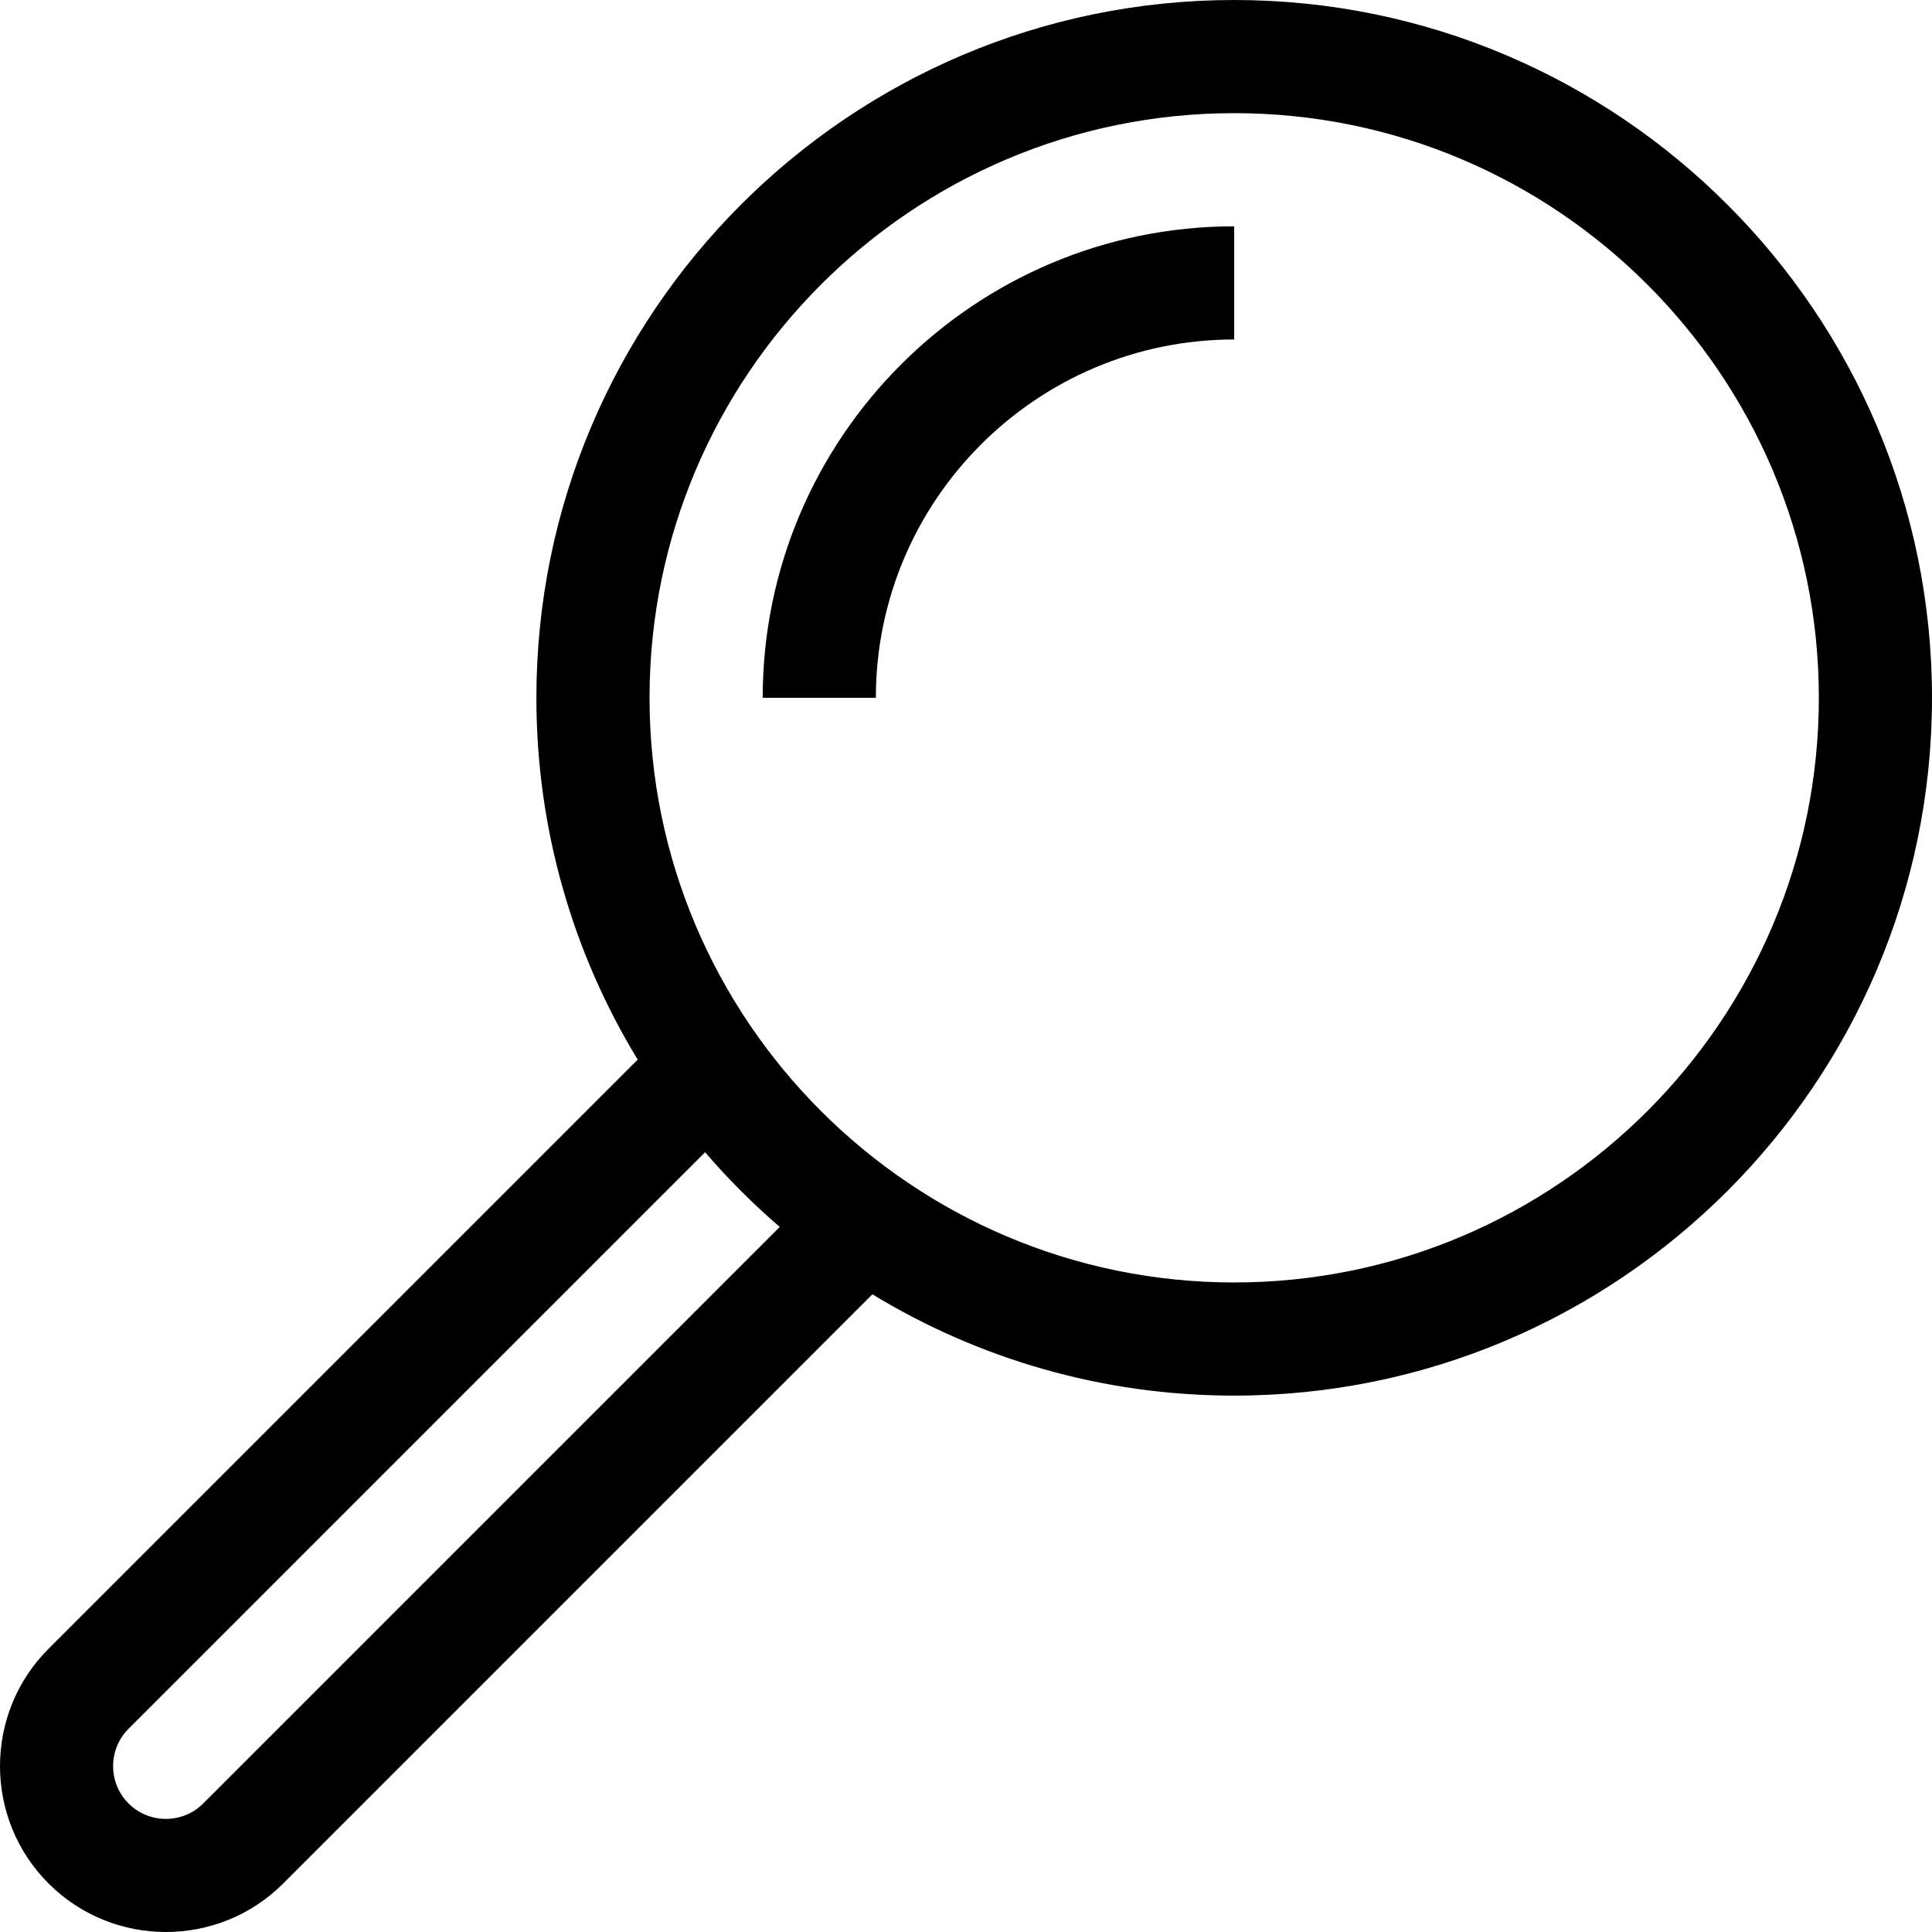 <?xml version="1.0" encoding="iso-8859-1"?>
<!-- Generator: Adobe Illustrator 19.0.0, SVG Export Plug-In . SVG Version: 6.00 Build 0)  -->
<svg version="1.1" id="Layer_1" xmlns="http://www.w3.org/2000/svg" xmlns:xlink="http://www.w3.org/1999/xlink" x="0px" y="0px"
	 viewBox="0 0 512 512" style="enable-background:new 0 0 512 512;" xml:space="preserve">
<g>
	<g>
		<path d="M327.073,0C225.105,0,142.147,82.958,142.147,184.927c0,35.077,9.817,67.904,26.848,95.878L12.862,436.938
			c-17.149,17.148-17.149,45.052,0,62.2C21.436,507.713,32.699,512,43.962,512s22.526-4.287,31.1-12.862l156.133-156.133
			c27.975,17.03,60.801,26.848,95.878,26.848C429.042,369.853,512,286.895,512,184.927S429.042,0,327.073,0z M53.858,477.934
			c-5.456,5.456-14.334,5.457-19.791,0c-5.456-5.456-5.456-14.335,0-19.791l152.786-152.787c6.092,7.083,12.709,13.7,19.791,19.791
			L53.858,477.934z M327.073,339.865c-85.433,0-154.938-69.505-154.938-154.938S241.64,29.988,327.073,29.988
			s154.939,69.505,154.939,154.938S412.507,339.865,327.073,339.865z"/>
	</g>
</g>
<g>
	<g>
		<path d="M202.123,184.927h29.988c0-52.363,42.6-94.962,94.962-94.962V59.976C258.175,59.976,202.123,116.029,202.123,184.927z"/>
	</g>
</g>
<g>
</g>
<g>
</g>
<g>
</g>
<g>
</g>
<g>
</g>
<g>
</g>
<g>
</g>
<g>
</g>
<g>
</g>
<g>
</g>
<g>
</g>
<g>
</g>
<g>
</g>
<g>
</g>
<g>
</g>
</svg>
